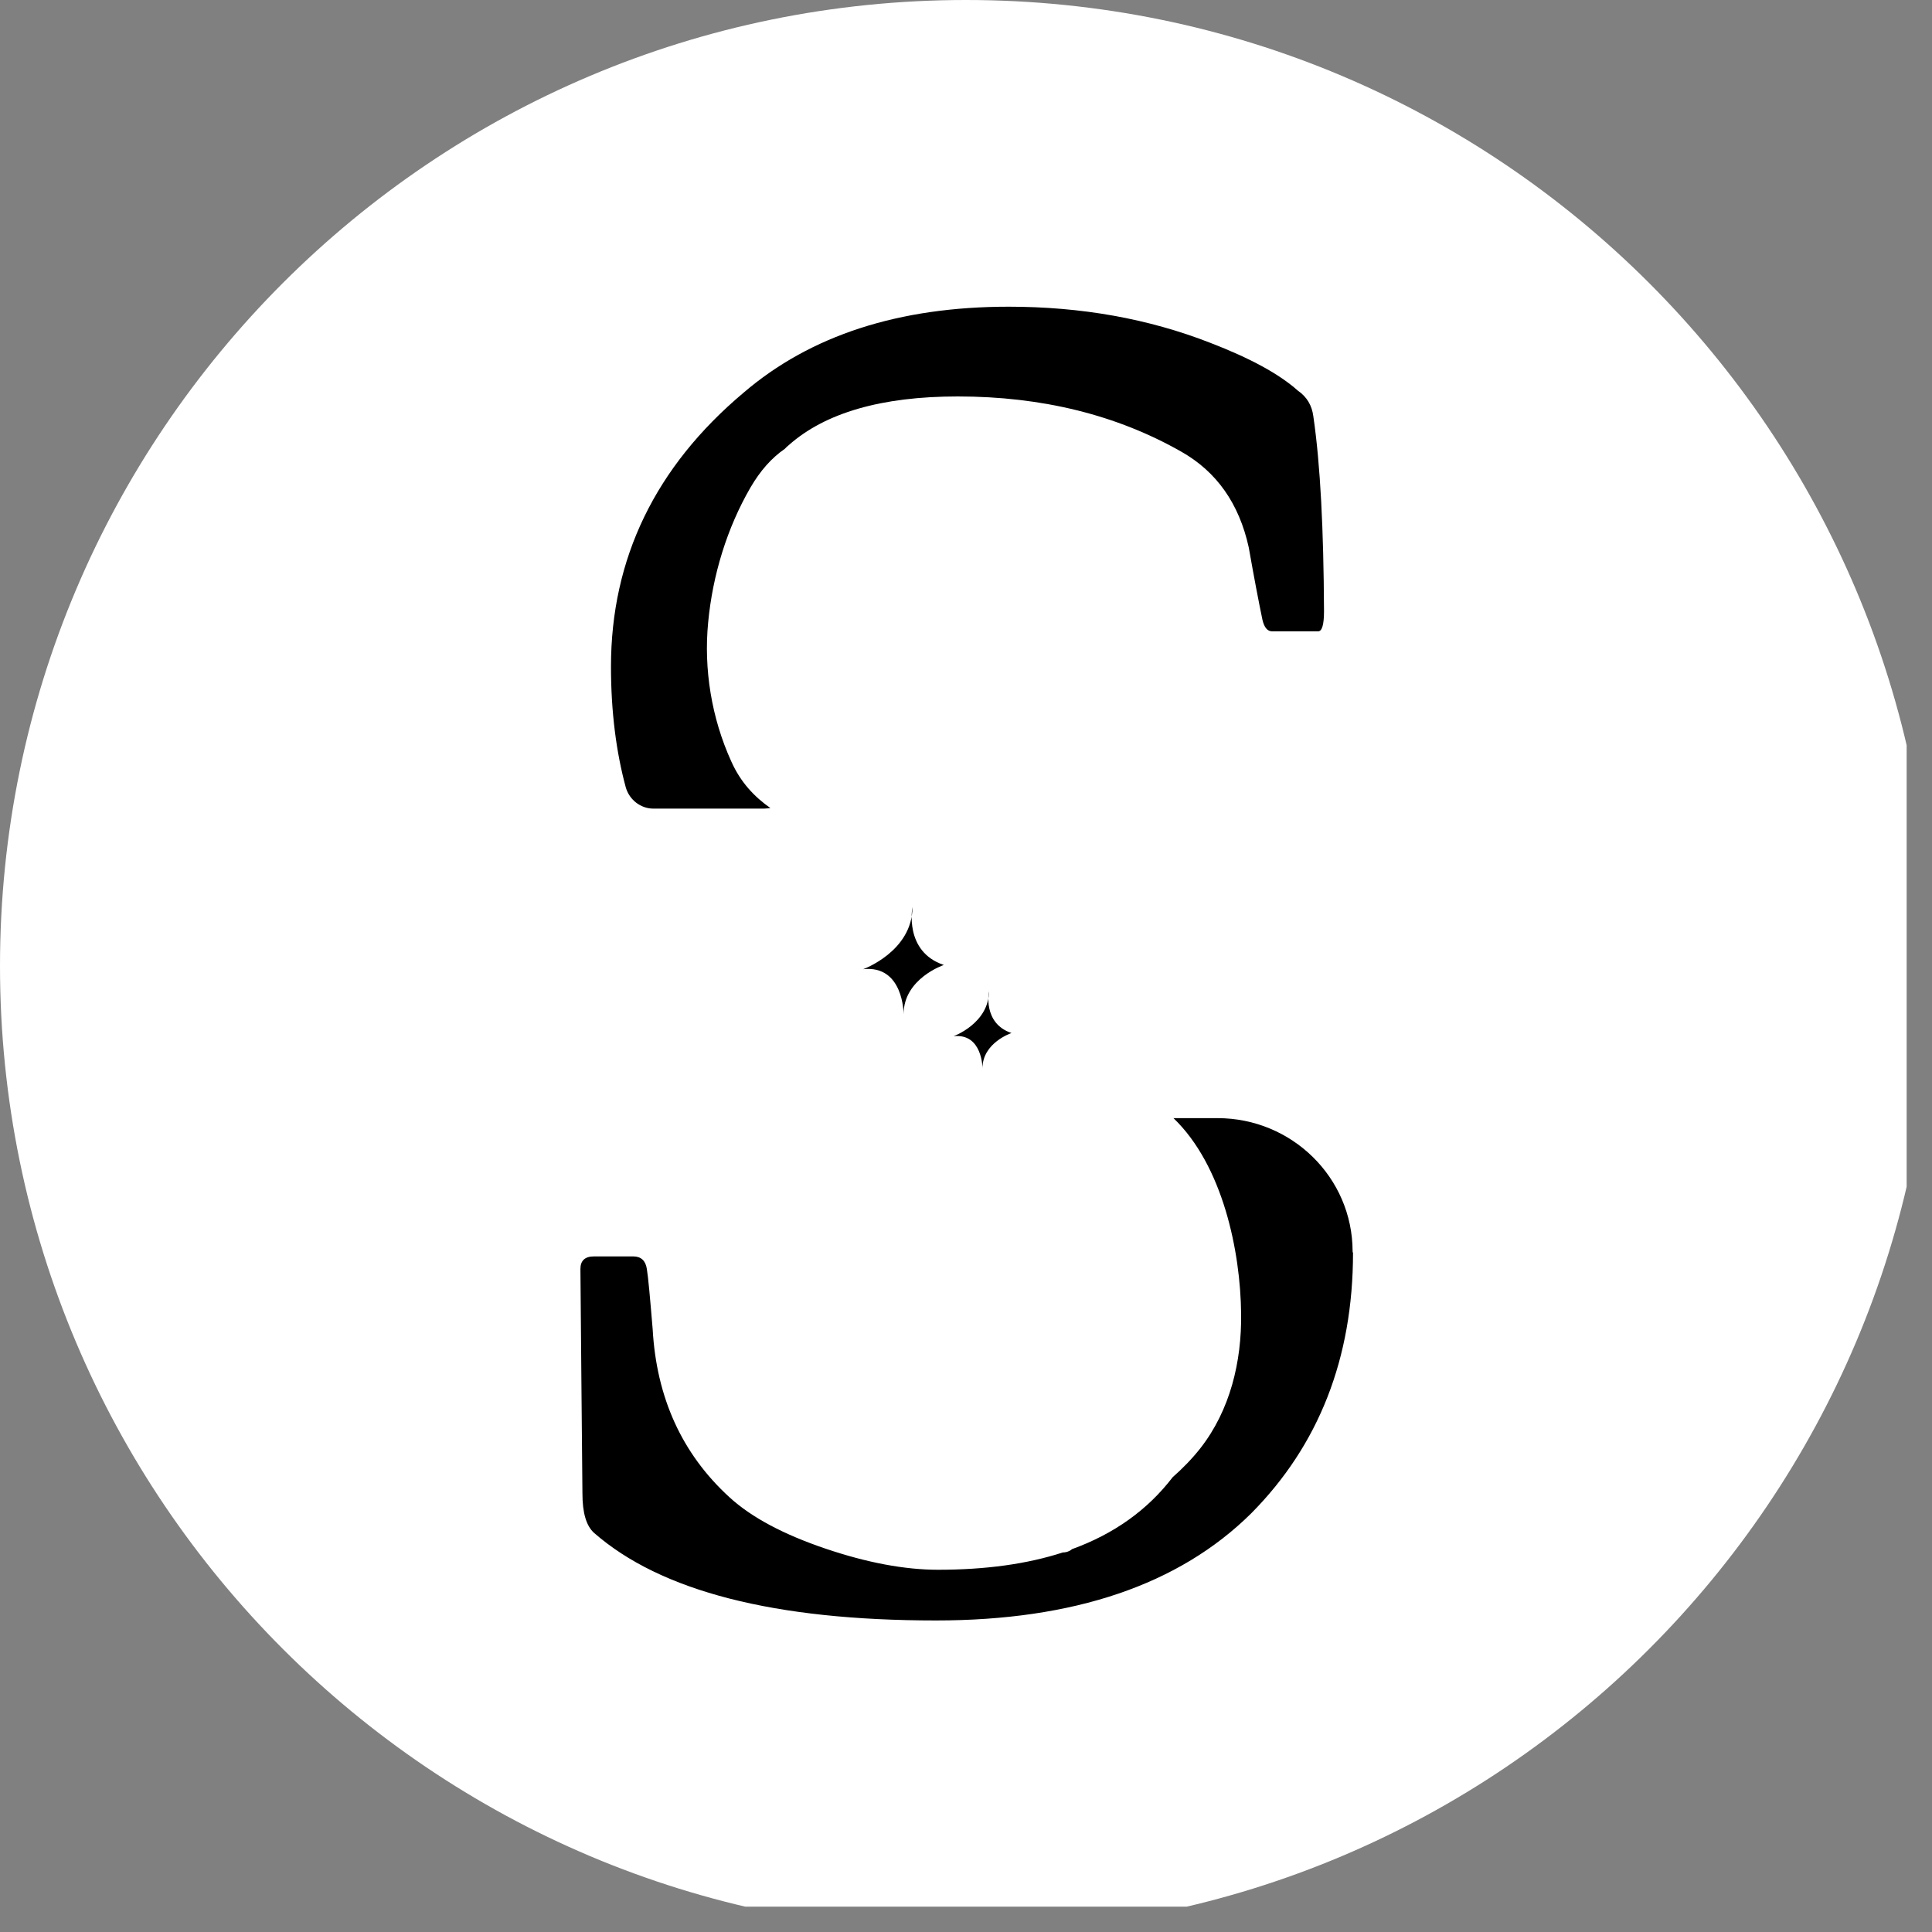 <svg xmlns="http://www.w3.org/2000/svg" xmlns:xlink="http://www.w3.org/1999/xlink" width="50" zoomAndPan="magnify" viewBox="0 0 37.5 37.5" height="50" preserveAspectRatio="xMidYMid meet" version="1.0"><rect x="0" y="0" width="37.5" height="37.5" fill="#808080" stroke="none"/><defs><clipPath id="450e1955c6"><path d="M 0 0 L 37.008 0 L 37.008 37.008 L 0 37.008 Z M 0 0 " clip-rule="nonzero"/></clipPath><clipPath id="2d8834d3d7"><path d="M 18.75 0 C 8.395 0 0 8.395 0 18.75 C 0 29.105 8.395 37.5 18.75 37.5 C 29.105 37.5 37.5 29.105 37.5 18.75 C 37.5 8.395 29.105 0 18.75 0 " clip-rule="nonzero"/></clipPath><clipPath id="3e2a4fd516"><path d="M 11.266 5.953 L 26 5.953 L 26 16 L 11.266 16 Z M 11.266 5.953 " clip-rule="nonzero"/></clipPath><clipPath id="8561731feb"><path d="M 11.266 21 L 26.266 21 L 26.266 31.453 L 11.266 31.453 Z M 11.266 21 " clip-rule="nonzero"/></clipPath></defs><g clip-path="url(#450e1955c6)"><g clip-path="url(#2d8834d3d7)"><path fill="#ffffff" d="M 0 0 L 37.5 0 L 37.5 37.5 L 0 37.5 Z M 0 0 " fill-opacity="1" fill-rule="nonzero"/></g></g><g clip-path="url(#3e2a4fd516)"><path fill="#000000" d="M 25.492 8.082 C 25.465 7.871 25.367 7.703 25.191 7.582 C 24.828 7.258 24.266 6.953 23.496 6.656 C 22.289 6.184 20.984 5.953 19.578 5.953 C 17.449 5.953 15.734 6.508 14.434 7.621 C 12.719 9.062 11.859 10.844 11.859 12.938 C 11.859 13.816 11.961 14.602 12.148 15.289 C 12.219 15.527 12.438 15.695 12.68 15.695 L 14.832 15.695 C 14.879 15.695 14.914 15.688 14.953 15.684 C 14.641 15.465 14.375 15.184 14.195 14.781 C 13.812 13.941 13.656 12.988 13.746 12.074 C 13.832 11.168 14.109 10.25 14.57 9.457 C 14.758 9.137 14.973 8.891 15.234 8.711 C 15.258 8.684 15.285 8.66 15.309 8.641 C 16.016 8.012 17.113 7.695 18.59 7.695 C 20.227 7.695 21.68 8.055 22.934 8.77 C 23.613 9.156 24.051 9.773 24.238 10.625 C 24.34 11.203 24.43 11.676 24.504 12.031 C 24.539 12.18 24.602 12.254 24.691 12.254 L 25.586 12.254 C 25.66 12.254 25.699 12.125 25.699 11.863 C 25.691 10.277 25.629 9.02 25.492 8.082 Z M 25.492 8.082 " fill-opacity="1" fill-rule="nonzero"/></g><g clip-path="url(#8561731feb)"><path fill="#000000" d="M 26.254 24.285 C 26.25 22.855 25.074 21.703 23.633 21.703 L 22.777 21.703 C 23.734 22.621 24.078 24.285 24.09 25.5 C 24.102 26.426 23.879 27.371 23.297 28.113 C 23.137 28.316 22.957 28.5 22.762 28.672 C 22.273 29.309 21.625 29.773 20.805 30.07 C 20.805 30.07 20.797 30.078 20.797 30.078 C 20.742 30.121 20.68 30.133 20.629 30.133 C 19.934 30.359 19.125 30.469 18.207 30.469 C 17.562 30.469 16.828 30.332 16.023 30.059 C 15.215 29.785 14.59 29.457 14.156 29.059 C 13.238 28.219 12.742 27.129 12.668 25.797 C 12.617 25.184 12.582 24.789 12.555 24.629 C 12.531 24.469 12.441 24.387 12.293 24.387 L 11.527 24.387 C 11.355 24.387 11.266 24.469 11.266 24.629 C 11.266 24.727 11.273 25.457 11.285 26.82 C 11.297 28.18 11.305 28.902 11.305 28.988 C 11.305 29.363 11.379 29.613 11.527 29.75 C 12.824 30.887 15.035 31.453 18.168 31.453 C 20.84 31.453 22.883 30.762 24.285 29.375 C 25.598 28.051 26.262 26.363 26.262 24.316 C 26.254 24.305 26.254 24.301 26.254 24.285 Z M 26.254 24.285 " fill-opacity="1" fill-rule="nonzero"/></g><path fill="#000000" d="M 18.508 20.113 C 18.508 20.113 19.195 19.863 19.195 19.242 C 19.195 19.242 19.07 19.863 19.633 20.051 C 19.633 20.051 19.07 20.238 19.07 20.734 C 19.07 20.734 19.07 20.051 18.508 20.113 Z M 18.508 20.113 " fill-opacity="1" fill-rule="nonzero"/><path fill="#000000" d="M 16.754 18.812 C 16.754 18.812 17.711 18.465 17.711 17.605 C 17.711 17.605 17.539 18.469 18.32 18.73 C 18.32 18.73 17.539 18.992 17.539 19.684 C 17.539 19.676 17.539 18.727 16.754 18.812 Z M 16.754 18.812 " fill-opacity="1" fill-rule="nonzero"/></svg>
